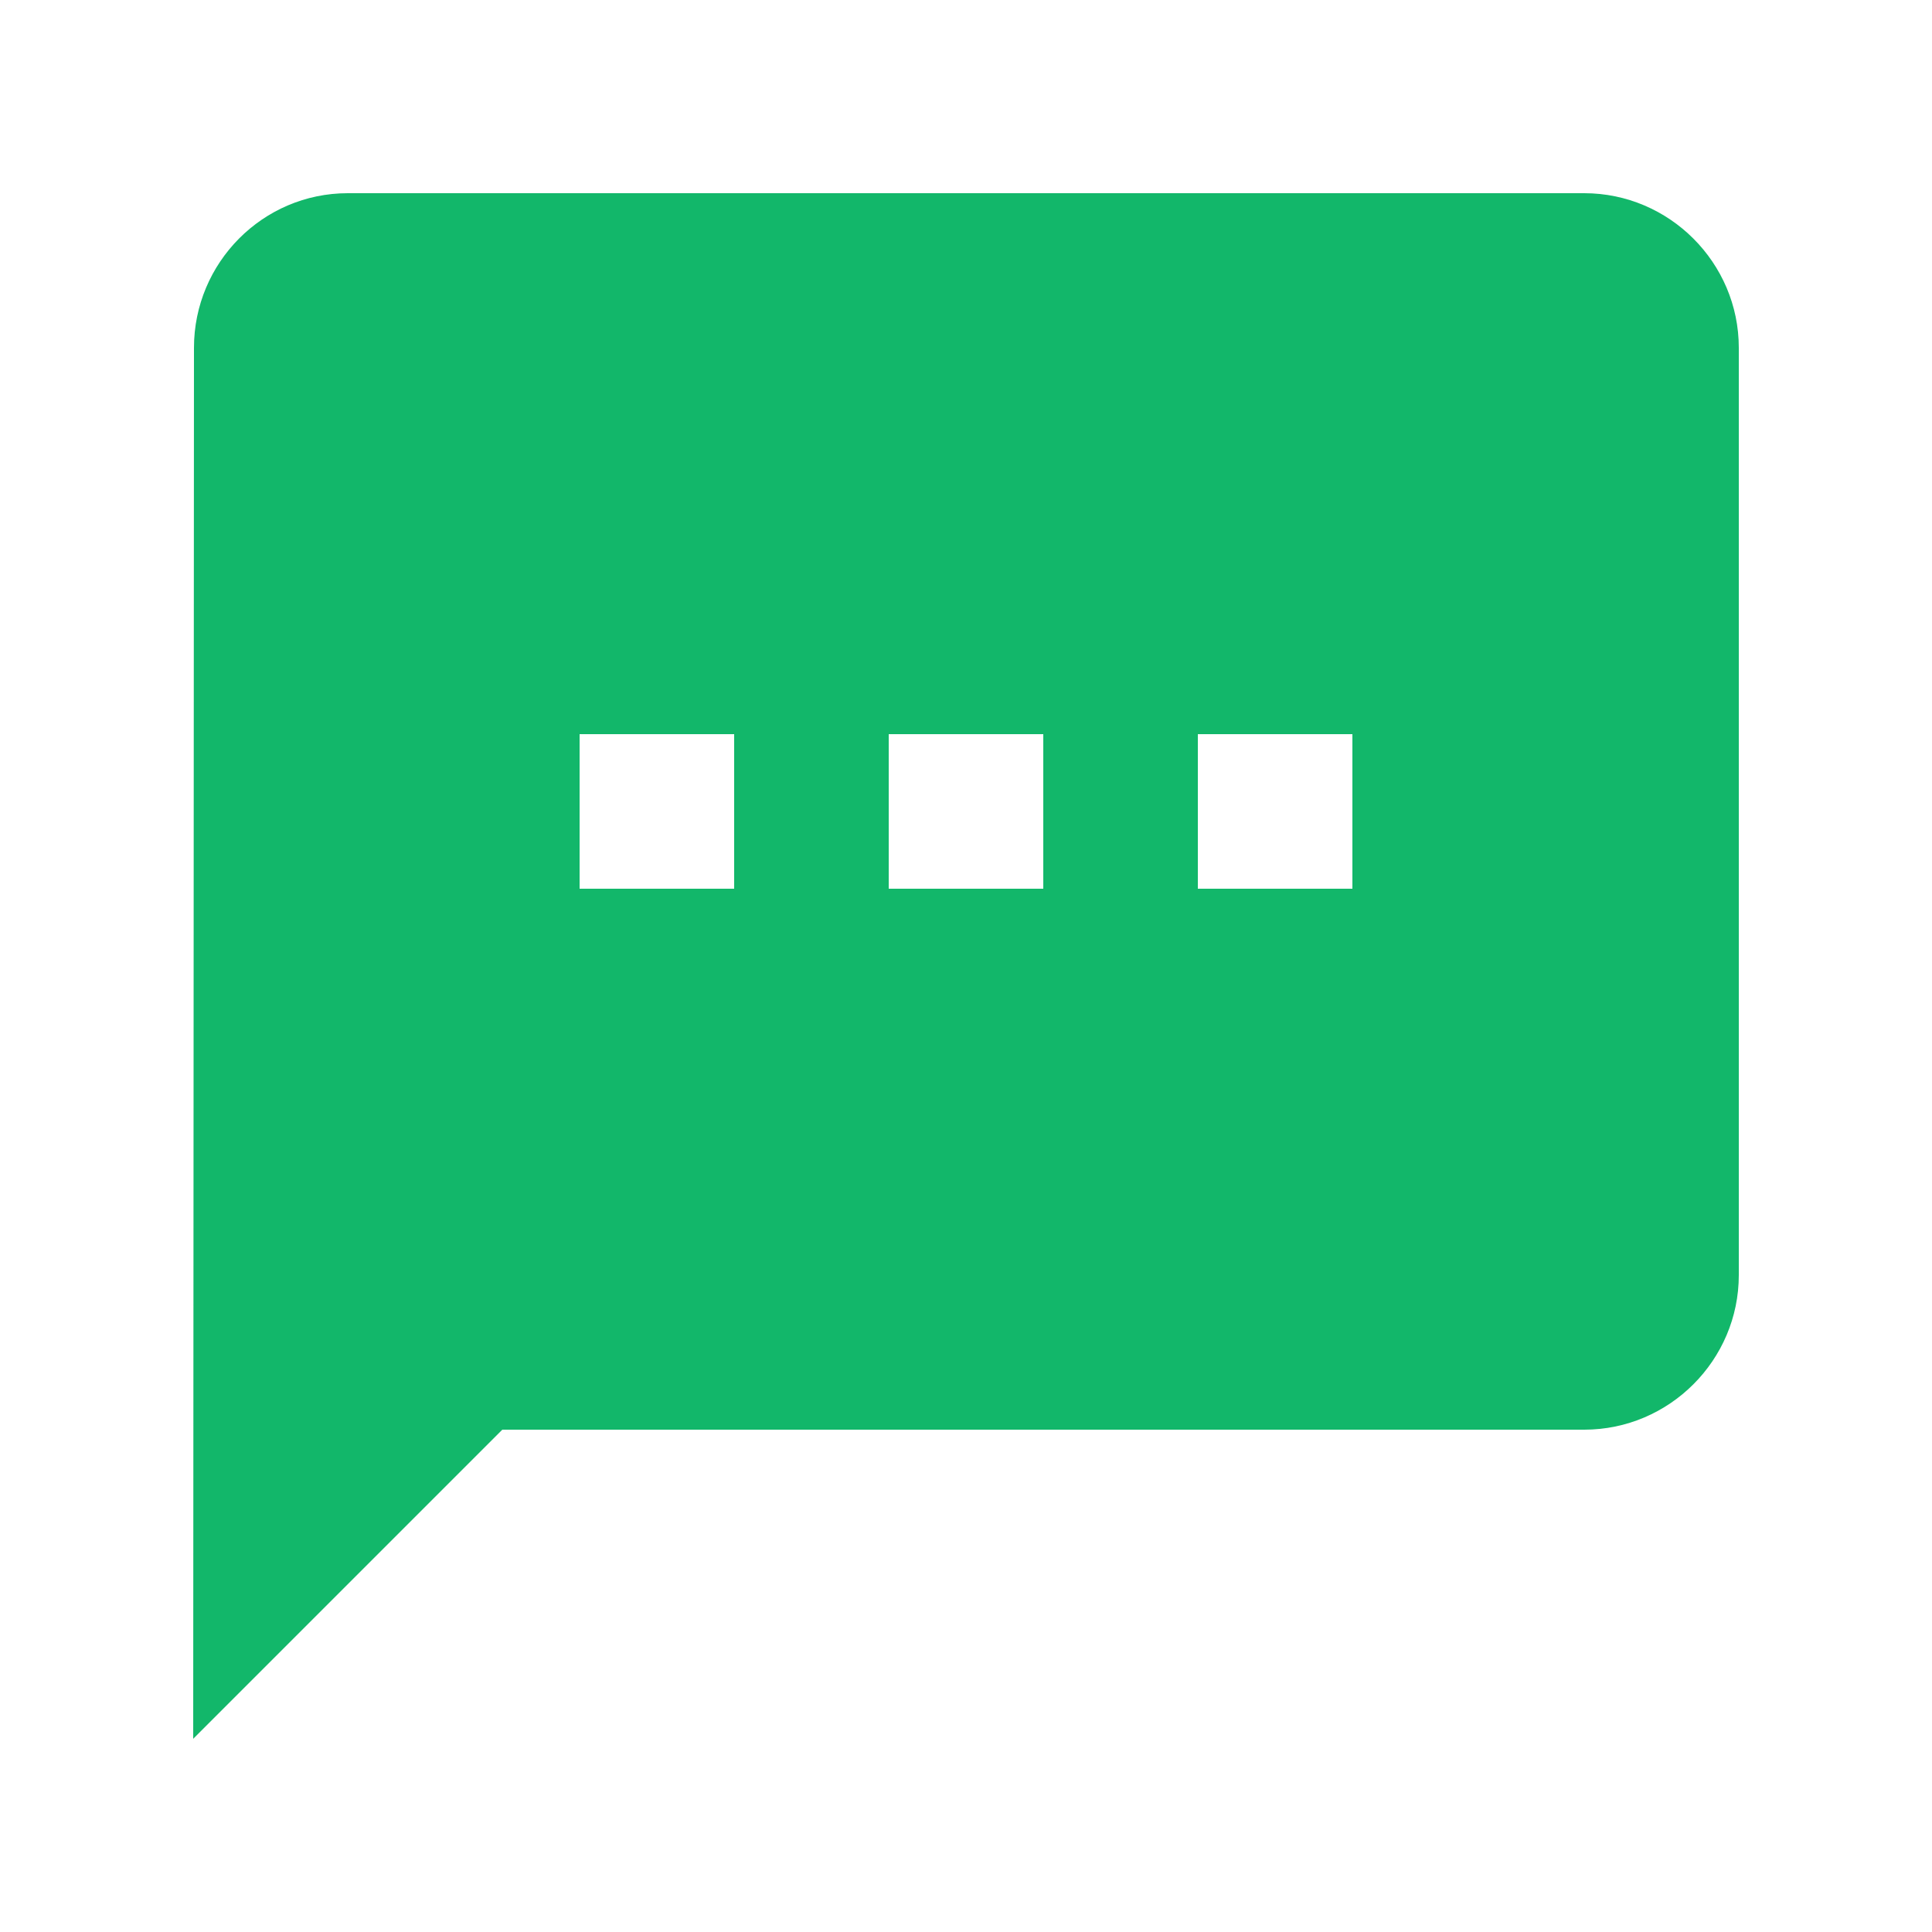 <svg xmlns="http://www.w3.org/2000/svg" width="20" height="20" viewBox="0 0 20 20" fill="none">
  <path d="M16.4 2H3.6C2.72 2 2.008 2.72 2.008 3.6L2 18L5.2 14.8H16.4C17.28 14.8 18 14.08 18 13.2V3.6C18 2.72 17.28 2 16.4 2ZM7.6 9.2H6V7.6H7.6V9.2ZM10.8 9.2H9.2V7.6H10.8V9.2ZM14 9.2H12.4V7.6H14V9.2Z" fill="#12B76A"/>
</svg>